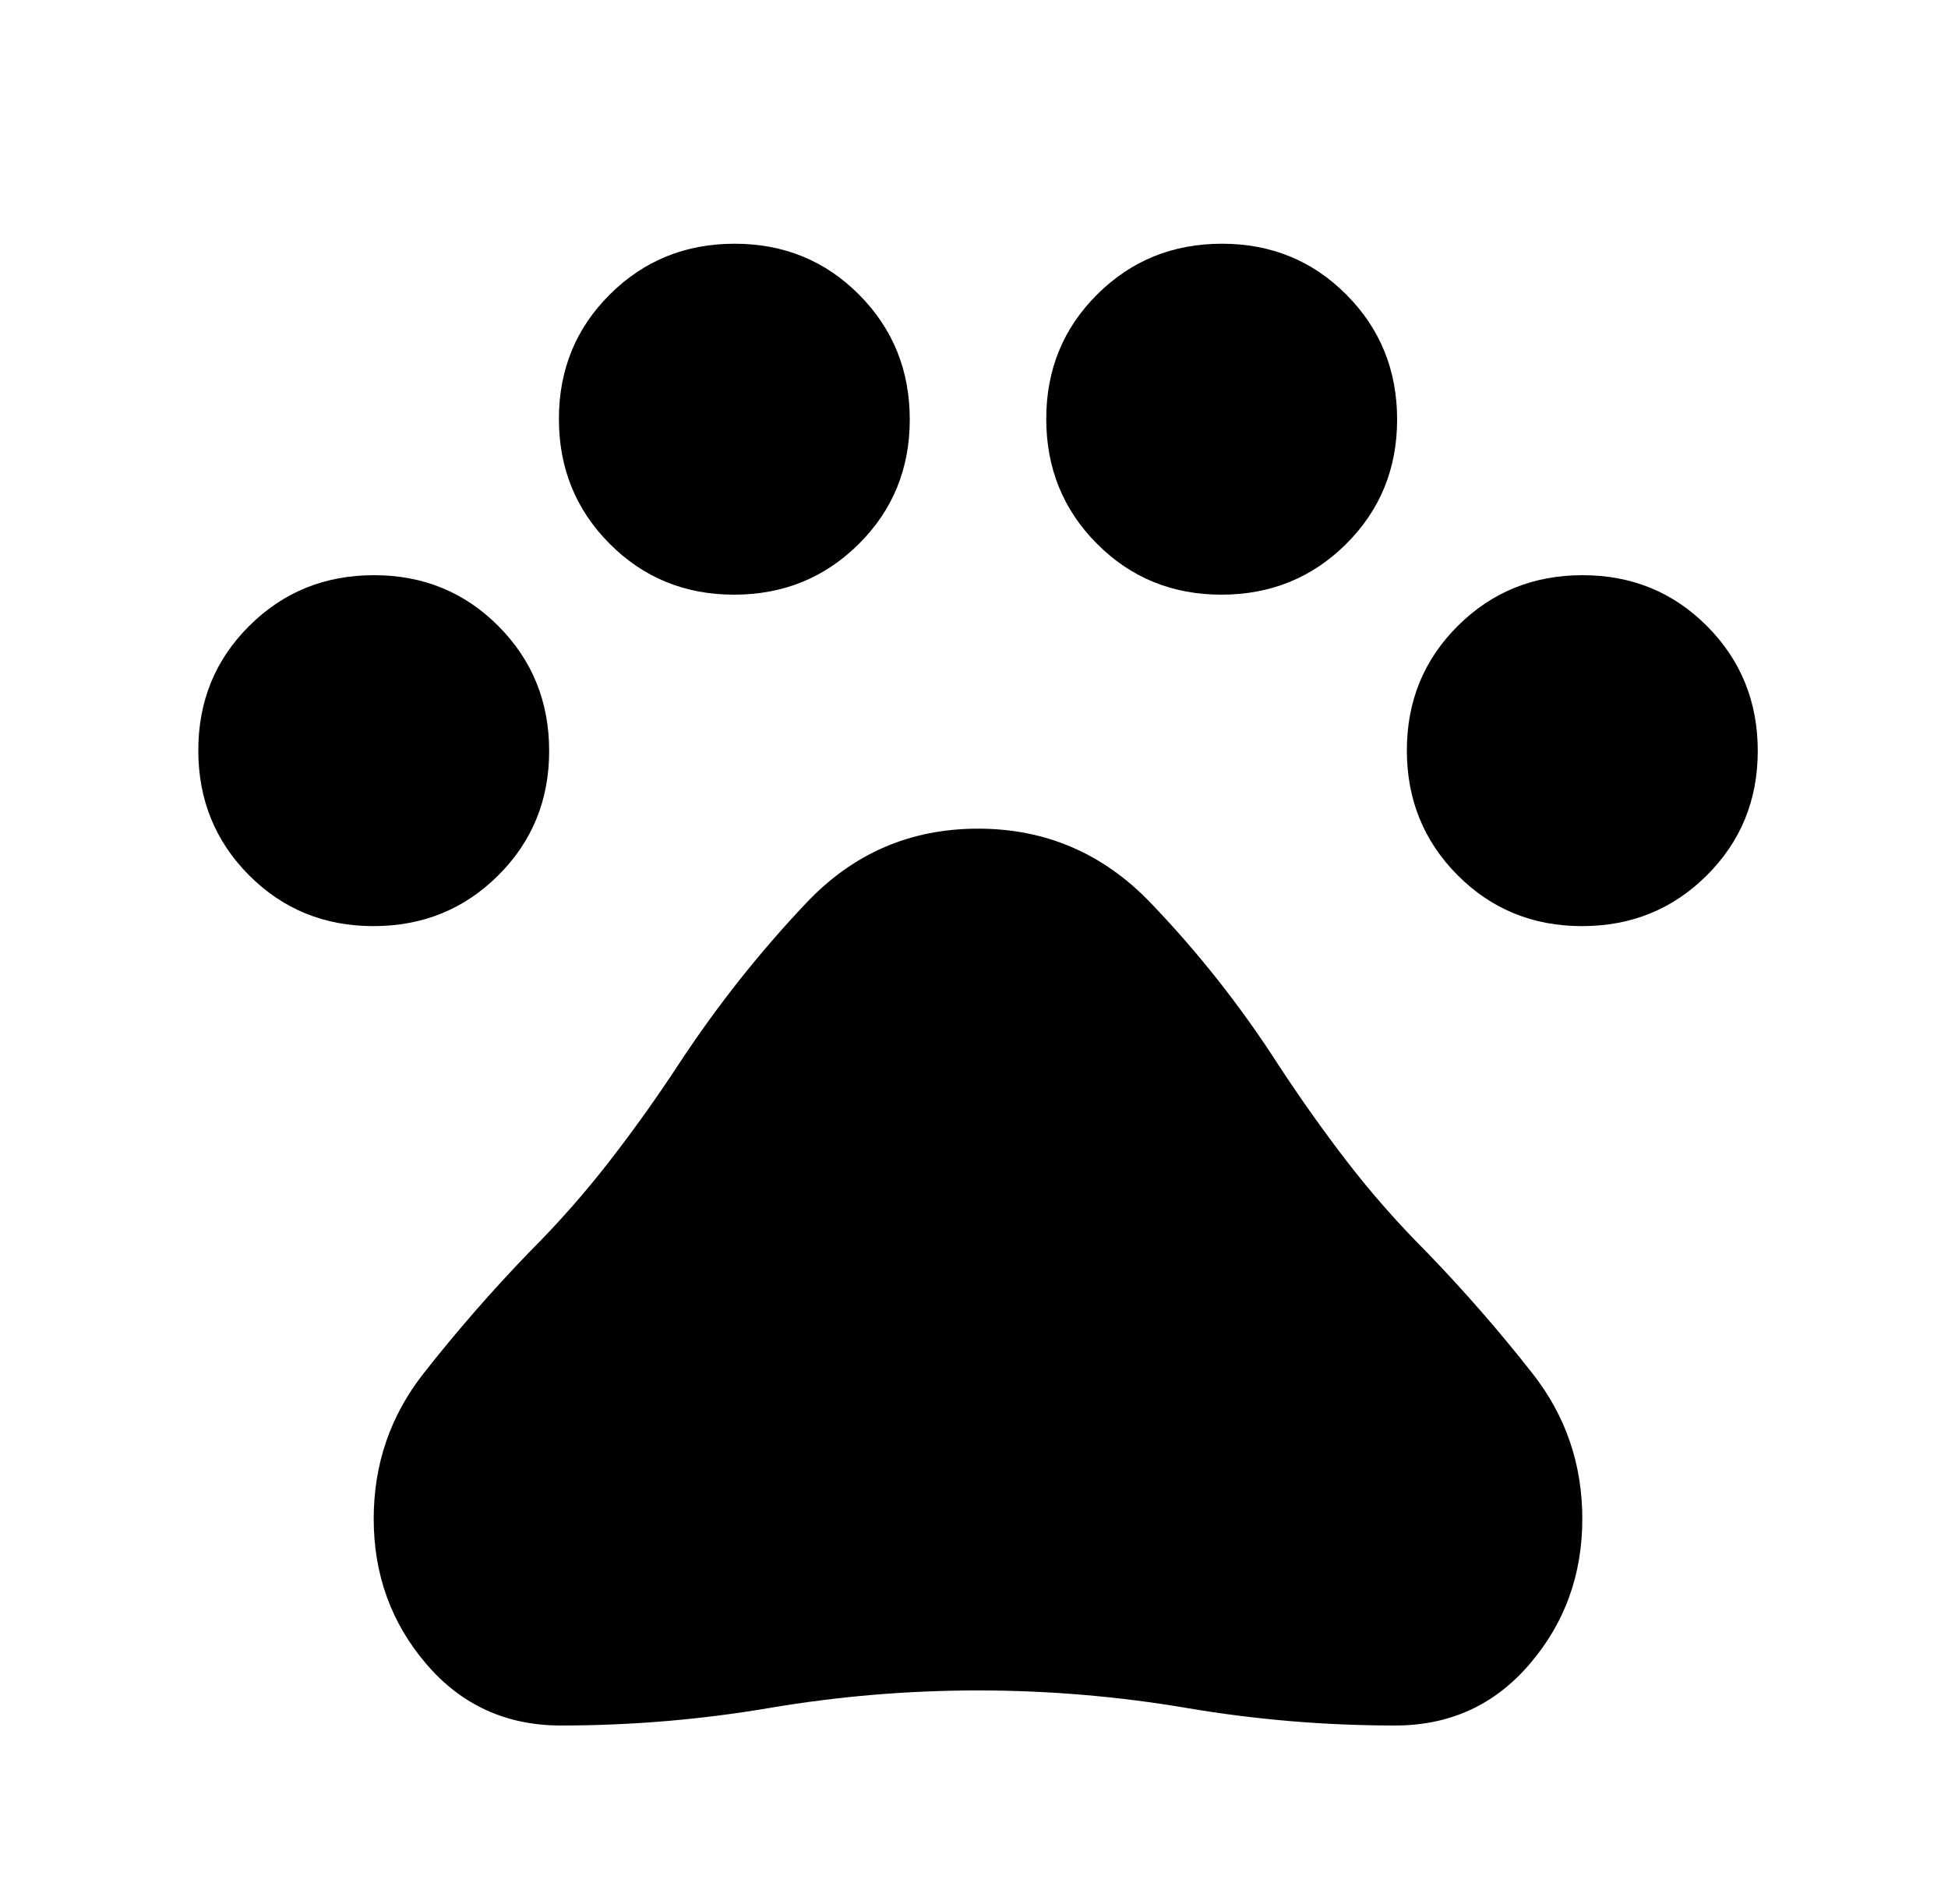 <svg width="44" height="43" viewBox="0 0 44 43" fill="none" xmlns="http://www.w3.org/2000/svg">
<path d="M8.435 20.914C7.324 20.914 6.387 20.53 5.623 19.763C4.86 18.996 4.479 18.057 4.479 16.945C4.479 15.834 4.862 14.897 5.63 14.134C6.397 13.37 7.336 12.989 8.448 12.989C9.559 12.989 10.496 13.373 11.259 14.14C12.022 14.907 12.404 15.846 12.404 16.958C12.404 18.069 12.02 19.006 11.253 19.769C10.486 20.533 9.546 20.914 8.435 20.914ZM16.581 13.429C15.469 13.429 14.532 13.045 13.769 12.278C13.006 11.511 12.624 10.572 12.624 9.46C12.624 8.349 13.008 7.412 13.775 6.649C14.543 5.885 15.482 5.504 16.593 5.504C17.704 5.504 18.642 5.887 19.405 6.655C20.168 7.422 20.549 8.361 20.549 9.473C20.549 10.584 20.166 11.521 19.398 12.284C18.631 13.047 17.692 13.429 16.581 13.429ZM27.588 13.429C26.477 13.429 25.54 13.045 24.776 12.278C24.013 11.511 23.632 10.572 23.632 9.46C23.632 8.349 24.015 7.412 24.783 6.649C25.55 5.885 26.489 5.504 27.601 5.504C28.712 5.504 29.649 5.887 30.412 6.655C31.175 7.422 31.557 8.361 31.557 9.473C31.557 10.584 31.173 11.521 30.406 12.284C29.639 13.047 28.699 13.429 27.588 13.429ZM35.734 20.914C34.622 20.914 33.685 20.53 32.922 19.763C32.159 18.996 31.777 18.057 31.777 16.945C31.777 15.834 32.161 14.897 32.928 14.134C33.696 13.37 34.635 12.989 35.746 12.989C36.857 12.989 37.795 13.373 38.558 14.14C39.321 14.907 39.703 15.846 39.703 16.958C39.703 18.069 39.319 19.006 38.551 19.769C37.784 20.533 36.845 20.914 35.734 20.914ZM12.668 38.966C11.435 38.966 10.423 38.504 9.63 37.578C8.838 36.653 8.441 35.56 8.441 34.299C8.441 33.066 8.816 31.973 9.564 31.019C10.313 30.065 11.113 29.148 11.964 28.267C12.61 27.621 13.211 26.939 13.769 26.22C14.327 25.501 14.855 24.759 15.354 23.996C16.205 22.705 17.159 21.501 18.216 20.386C19.273 19.27 20.564 18.713 22.091 18.713C23.617 18.713 24.916 19.27 25.987 20.386C27.059 21.501 28.02 22.719 28.871 24.04C29.37 24.803 29.891 25.537 30.434 26.242C30.977 26.946 31.572 27.621 32.217 28.267C33.069 29.148 33.869 30.065 34.617 31.019C35.366 31.973 35.74 33.066 35.74 34.299C35.74 35.56 35.344 36.653 34.551 37.578C33.758 38.504 32.746 38.966 31.513 38.966C29.928 38.966 28.358 38.834 26.802 38.57C25.246 38.306 23.676 38.174 22.091 38.174C20.506 38.174 18.935 38.306 17.379 38.57C15.824 38.834 14.253 38.966 12.668 38.966Z" fill="black"/>
</svg>
